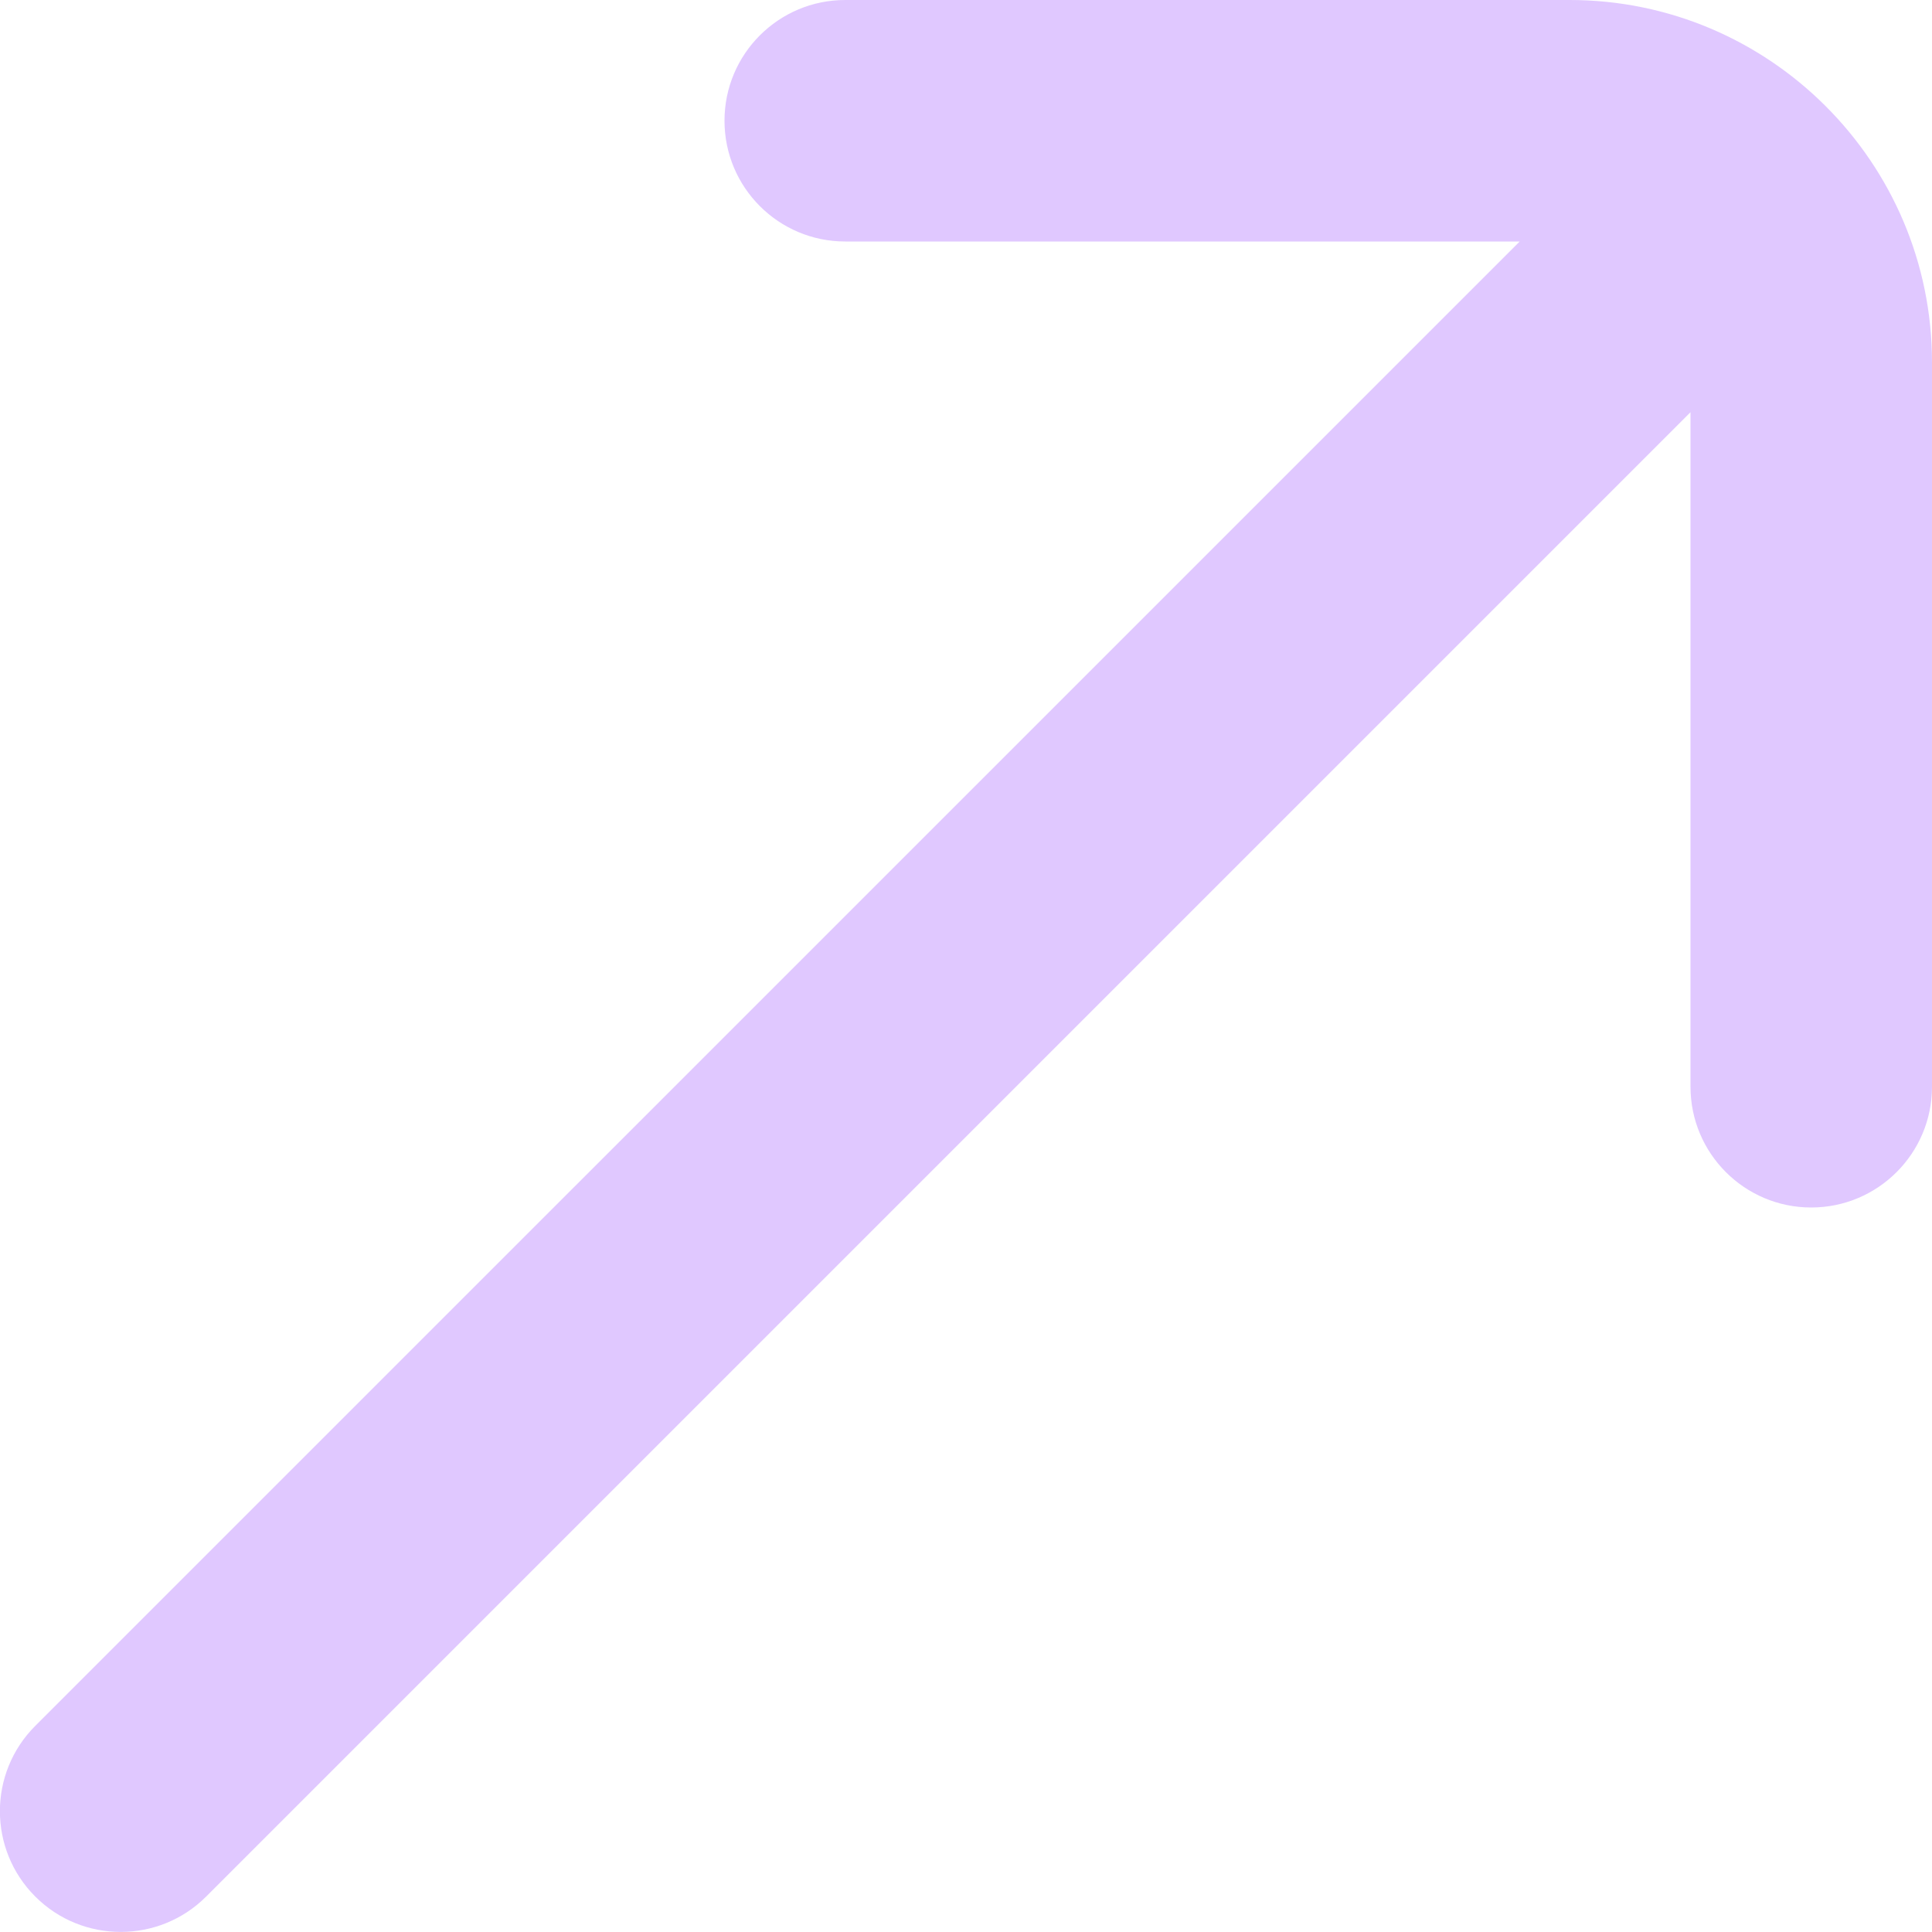 <svg width="25" height="25" viewBox="0 0 25 25" fill="none" xmlns="http://www.w3.org/2000/svg">
    <g clip-path="url(#clip0_2212_23)">
        <path
            d="M20.312 0H10.937C10.075 0 9.375 0.699 9.375 1.562C9.375 2.426 10.075 3.125 10.937 3.125H19.665L0.457 22.332C-0.154 22.942 -0.154 23.932 0.457 24.542C0.762 24.847 1.162 24.999 1.562 24.999C1.962 24.999 2.362 24.847 2.667 24.542L21.875 5.334V14.062C21.875 14.926 22.575 15.625 23.437 15.625C24.299 15.625 25 14.926 25 14.062V4.688C25 2.103 22.896 0 20.312 0Z"
            fill="#E0C8FF" />
    </g>
    <defs>
        <clipPath id="clip0_2212_23">
            <rect width="25" height="25" fill="white" />
        </clipPath>
    </defs>
</svg>
    